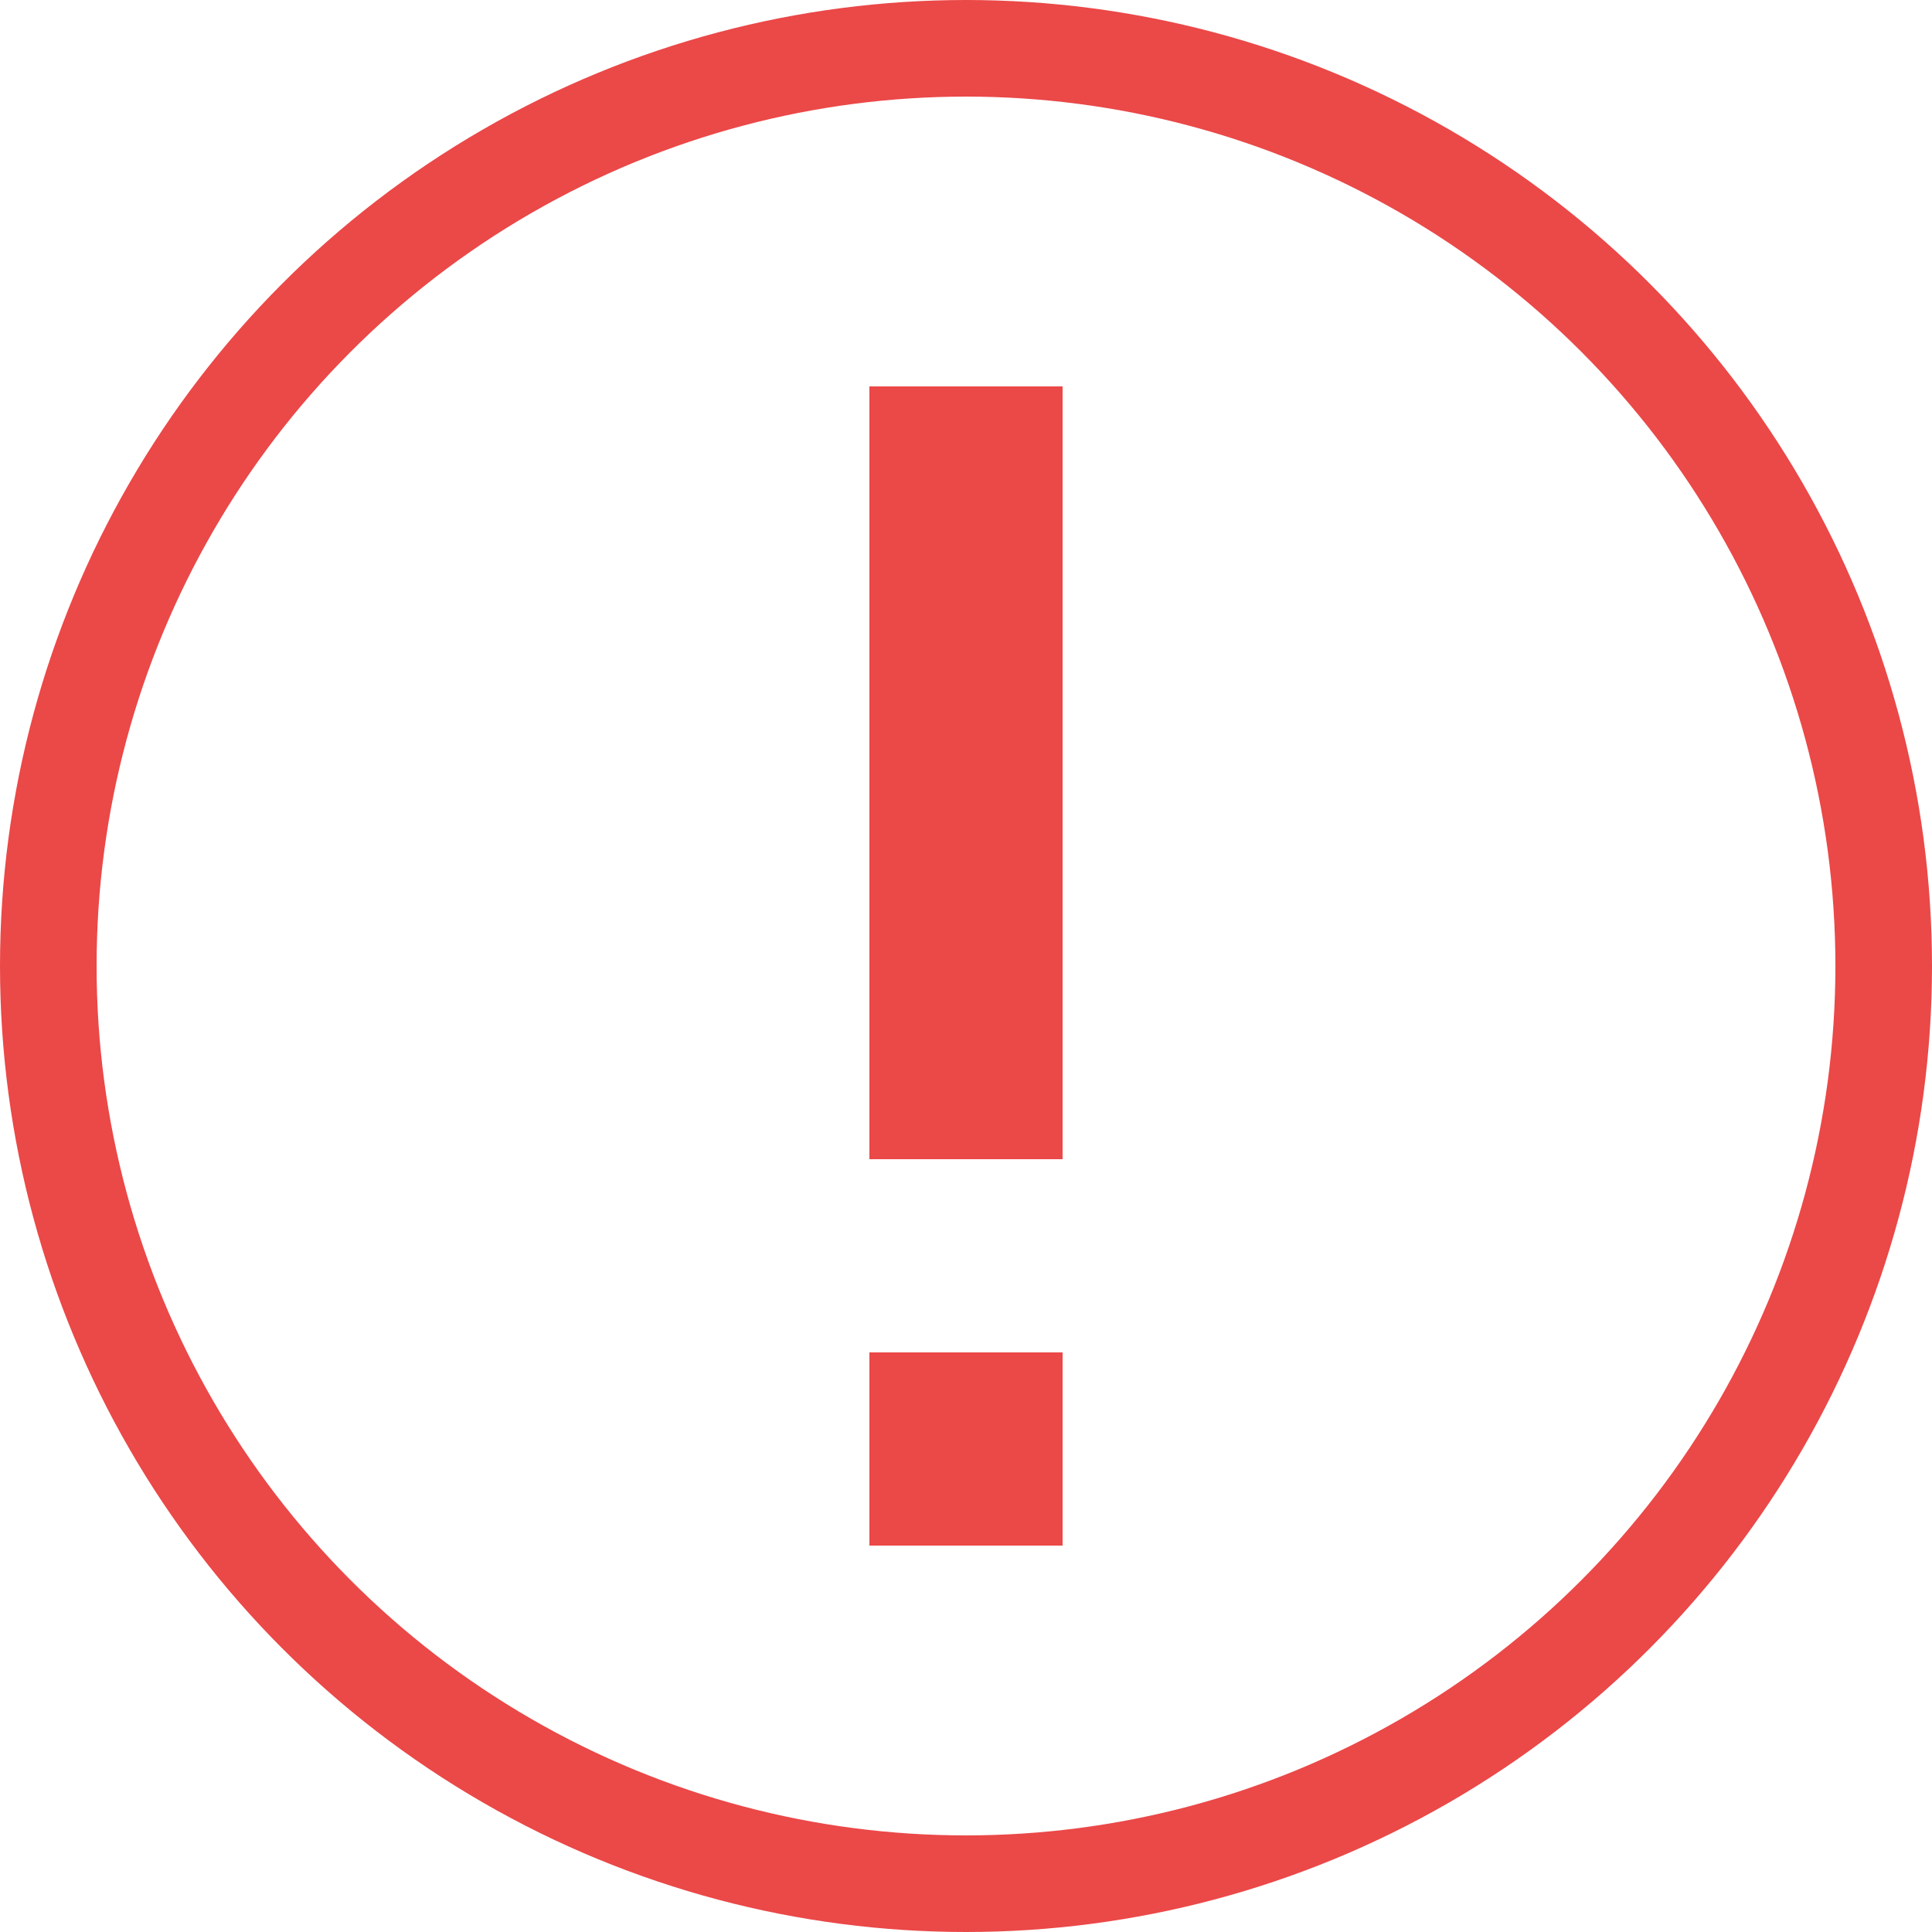 <svg width="20" height="20" viewBox="0 0 20 20" fill="none" xmlns="http://www.w3.org/2000/svg">
<circle r="9.5" transform="matrix(-1 0 0 1 10 10)" stroke="#EB4848"/>
<path fill-rule="evenodd" clip-rule="evenodd" d="M11 16H9V14H11V16Z" fill="#EB4848"/>
<path fill-rule="evenodd" clip-rule="evenodd" d="M11 12H9V4H11V12Z" fill="#EB4848"/>
</svg>
